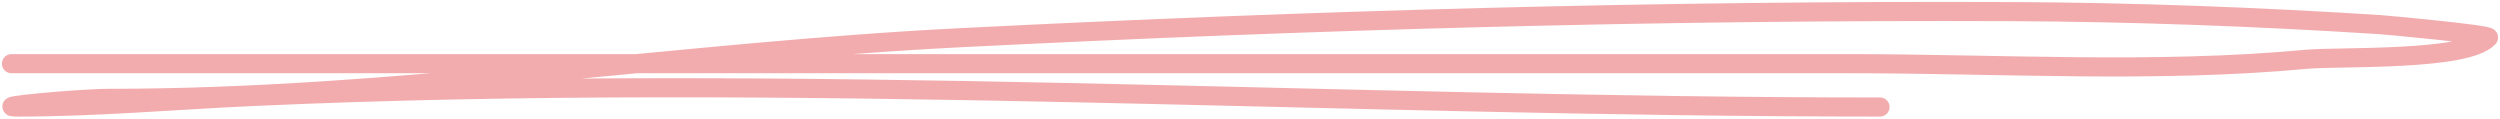 <svg width="654" height="31" viewBox="0 0 654 31" fill="none" xmlns="http://www.w3.org/2000/svg">
<path d="M3 16.653C111.102 16.653 219.203 16.653 327.308 16.653C379.318 16.653 431.329 16.653 483.339 16.653C522.925 16.653 563.877 19.197 603.265 15.518C611.867 14.714 645.177 16.065 650.986 9.844C651.714 9.064 624.036 6.534 622.573 6.44C590.423 4.391 557.967 3.168 525.72 3.036C433.652 2.661 343.278 5.244 251.646 9.844C177.379 13.573 103.201 25.731 28.586 25.731C20.577 25.731 -3.283 28 4.726 28C25.359 28 45.815 26.157 66.417 25.226C208.19 18.821 350.056 28 491.815 28" stroke="#F2ACAE" stroke-width="5" stroke-linecap="round"/>
</svg>
